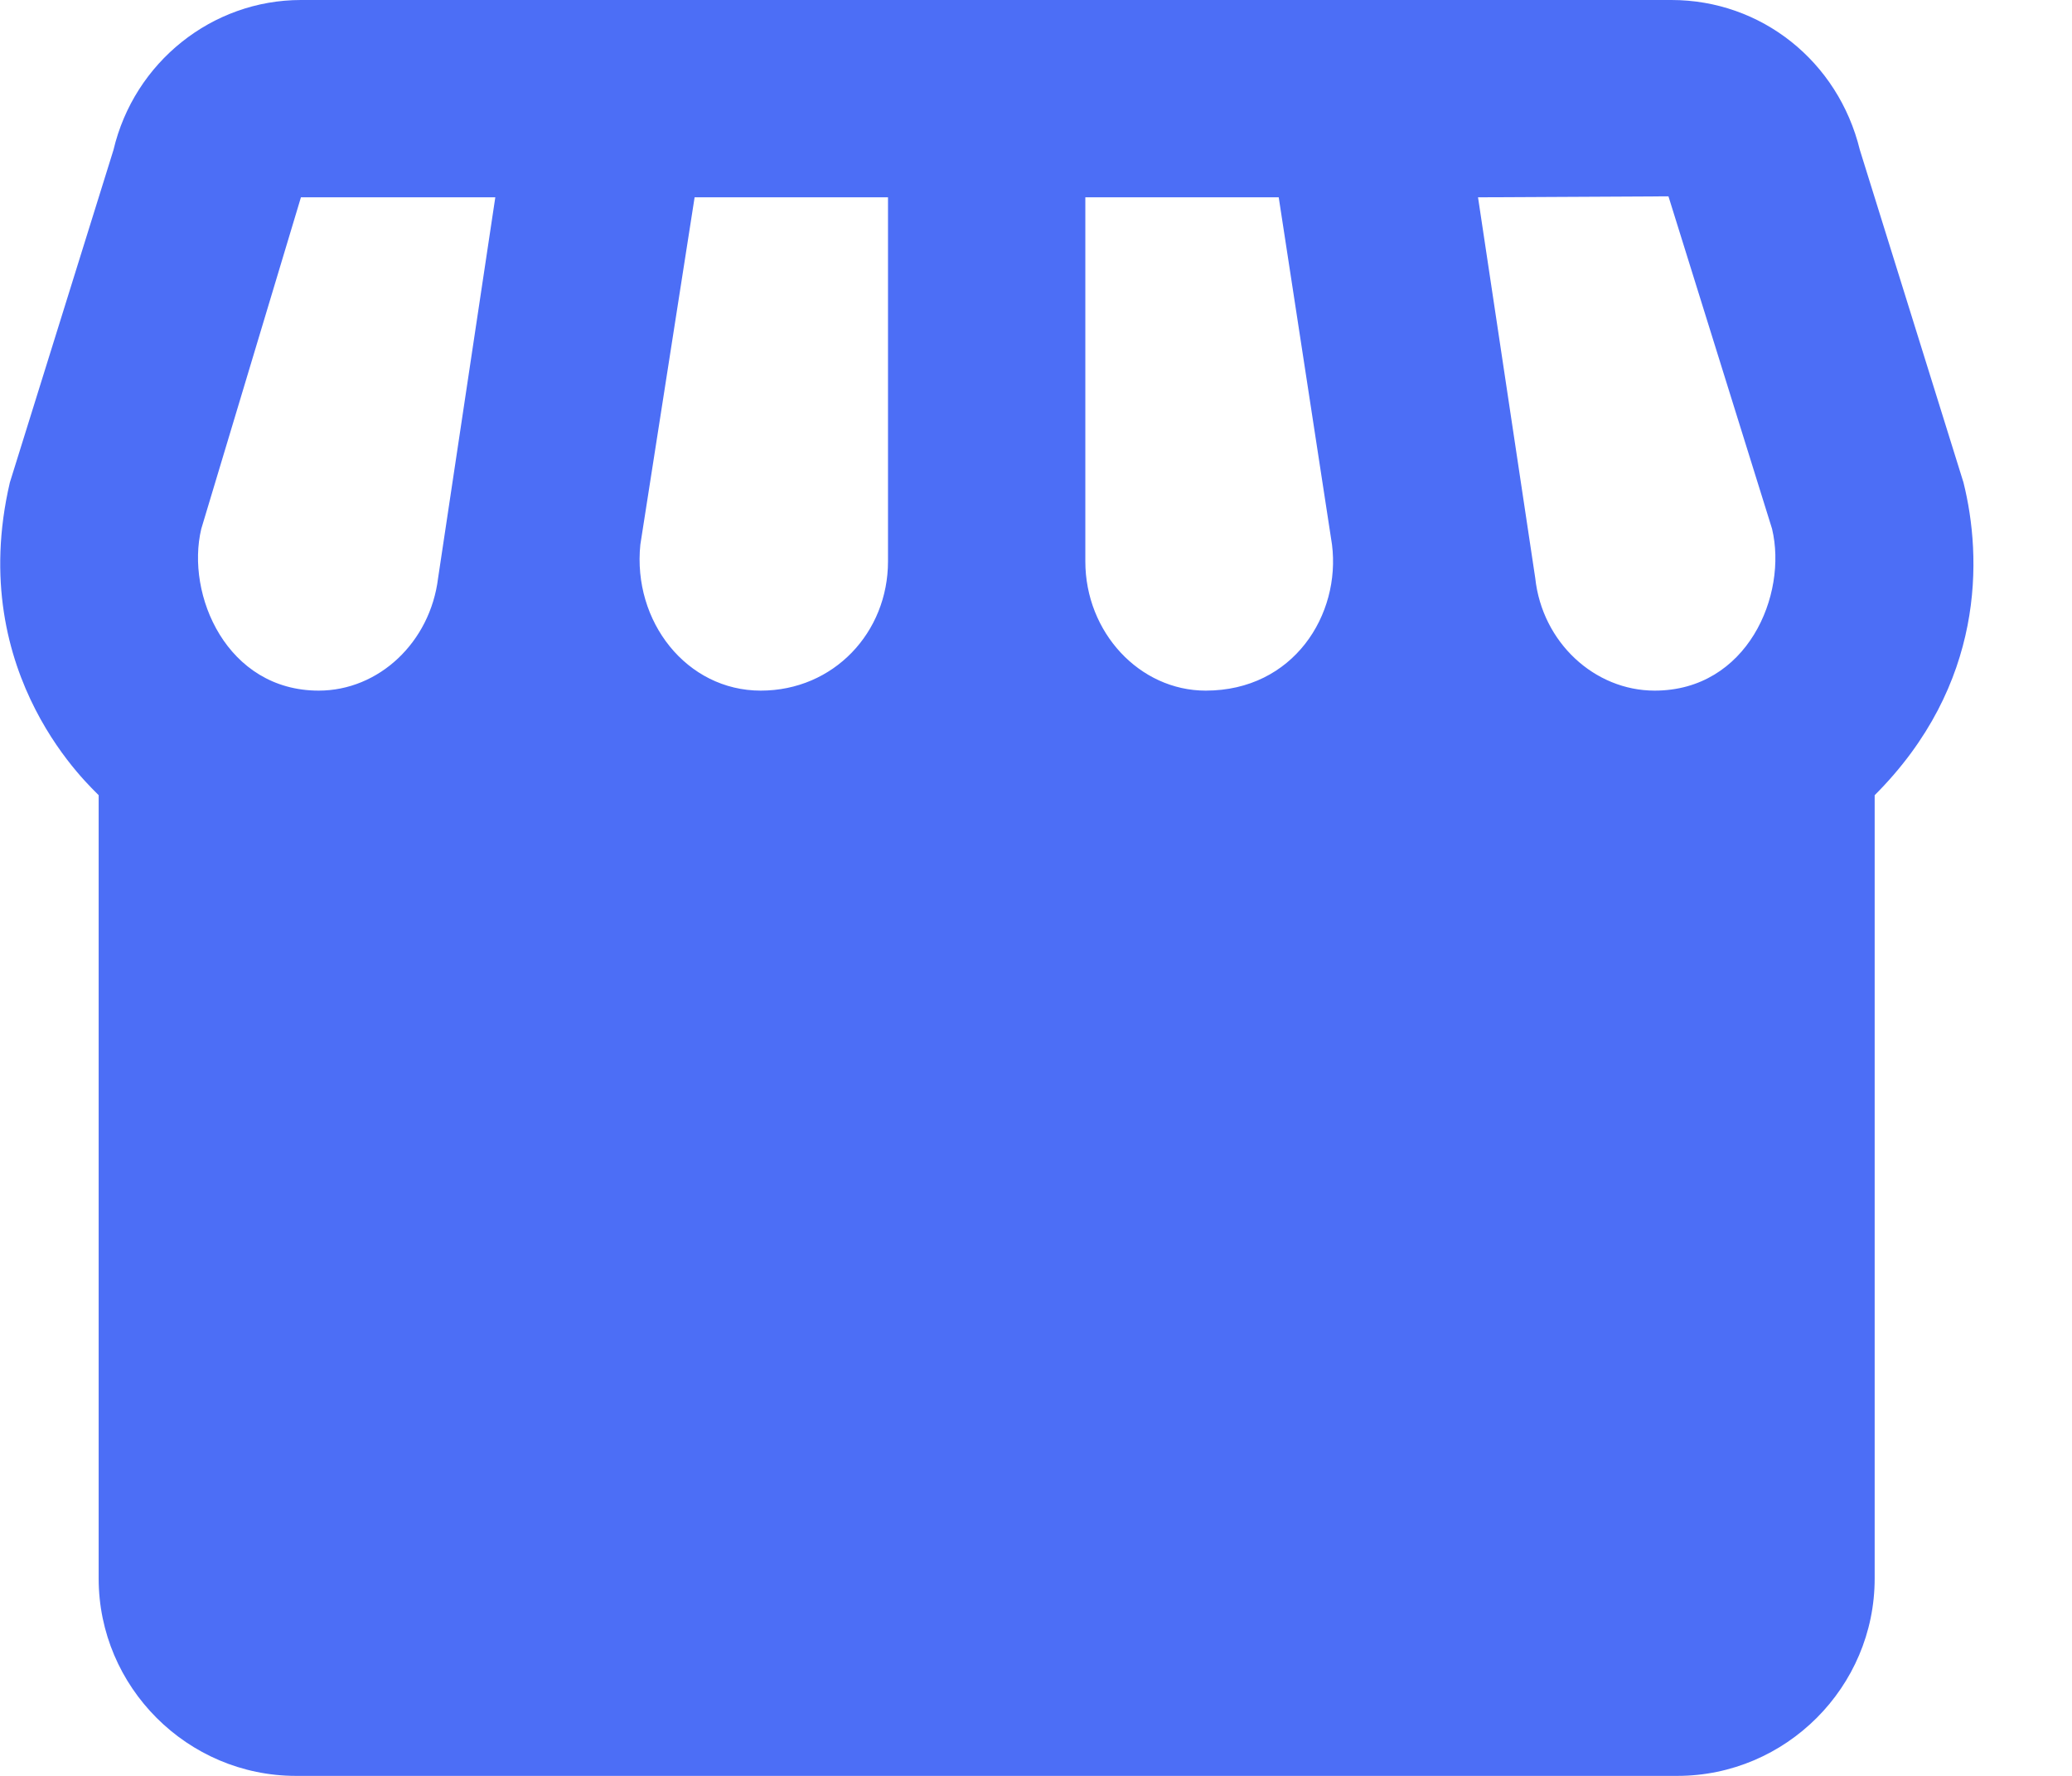 <svg width="21" height="18" viewBox="0 0 21 18" fill="none" xmlns="http://www.w3.org/2000/svg">
<path d="M19.9 4.89L18.85 1.52C18.63 0.62 17.85 0 16.94 0H3.05C2.15 0 1.36 0.63 1.15 1.52L0.1 4.89C-0.36 6.86 0.95 8 1 8.06V16C1 17.1 1.9 18 3 18H17C18.1 18 19 17.1 19 16V8.06C20.12 6.94 20.09 5.65 19.9 4.89ZM11 2H12.96L13.5 5.52C13.59 6.23 13.11 7 12.22 7C11.55 7 11 6.41 11 5.69V2ZM4.44 5.86C4.36 6.51 3.84 7 3.23 7C2.3 7 1.88 6.03 2.04 5.36L3.05 2H5.02L4.44 5.86ZM9 5.69C9 6.41 8.45 7 7.71 7C6.96 7 6.41 6.3 6.49 5.52L7.04 2H9V5.69ZM16.77 7C16.16 7 15.63 6.51 15.56 5.86L14.98 2L16.91 1.99L17.96 5.36C18.12 6.03 17.71 7 16.77 7Z" fill="#4C6EF6"/>
</svg>
